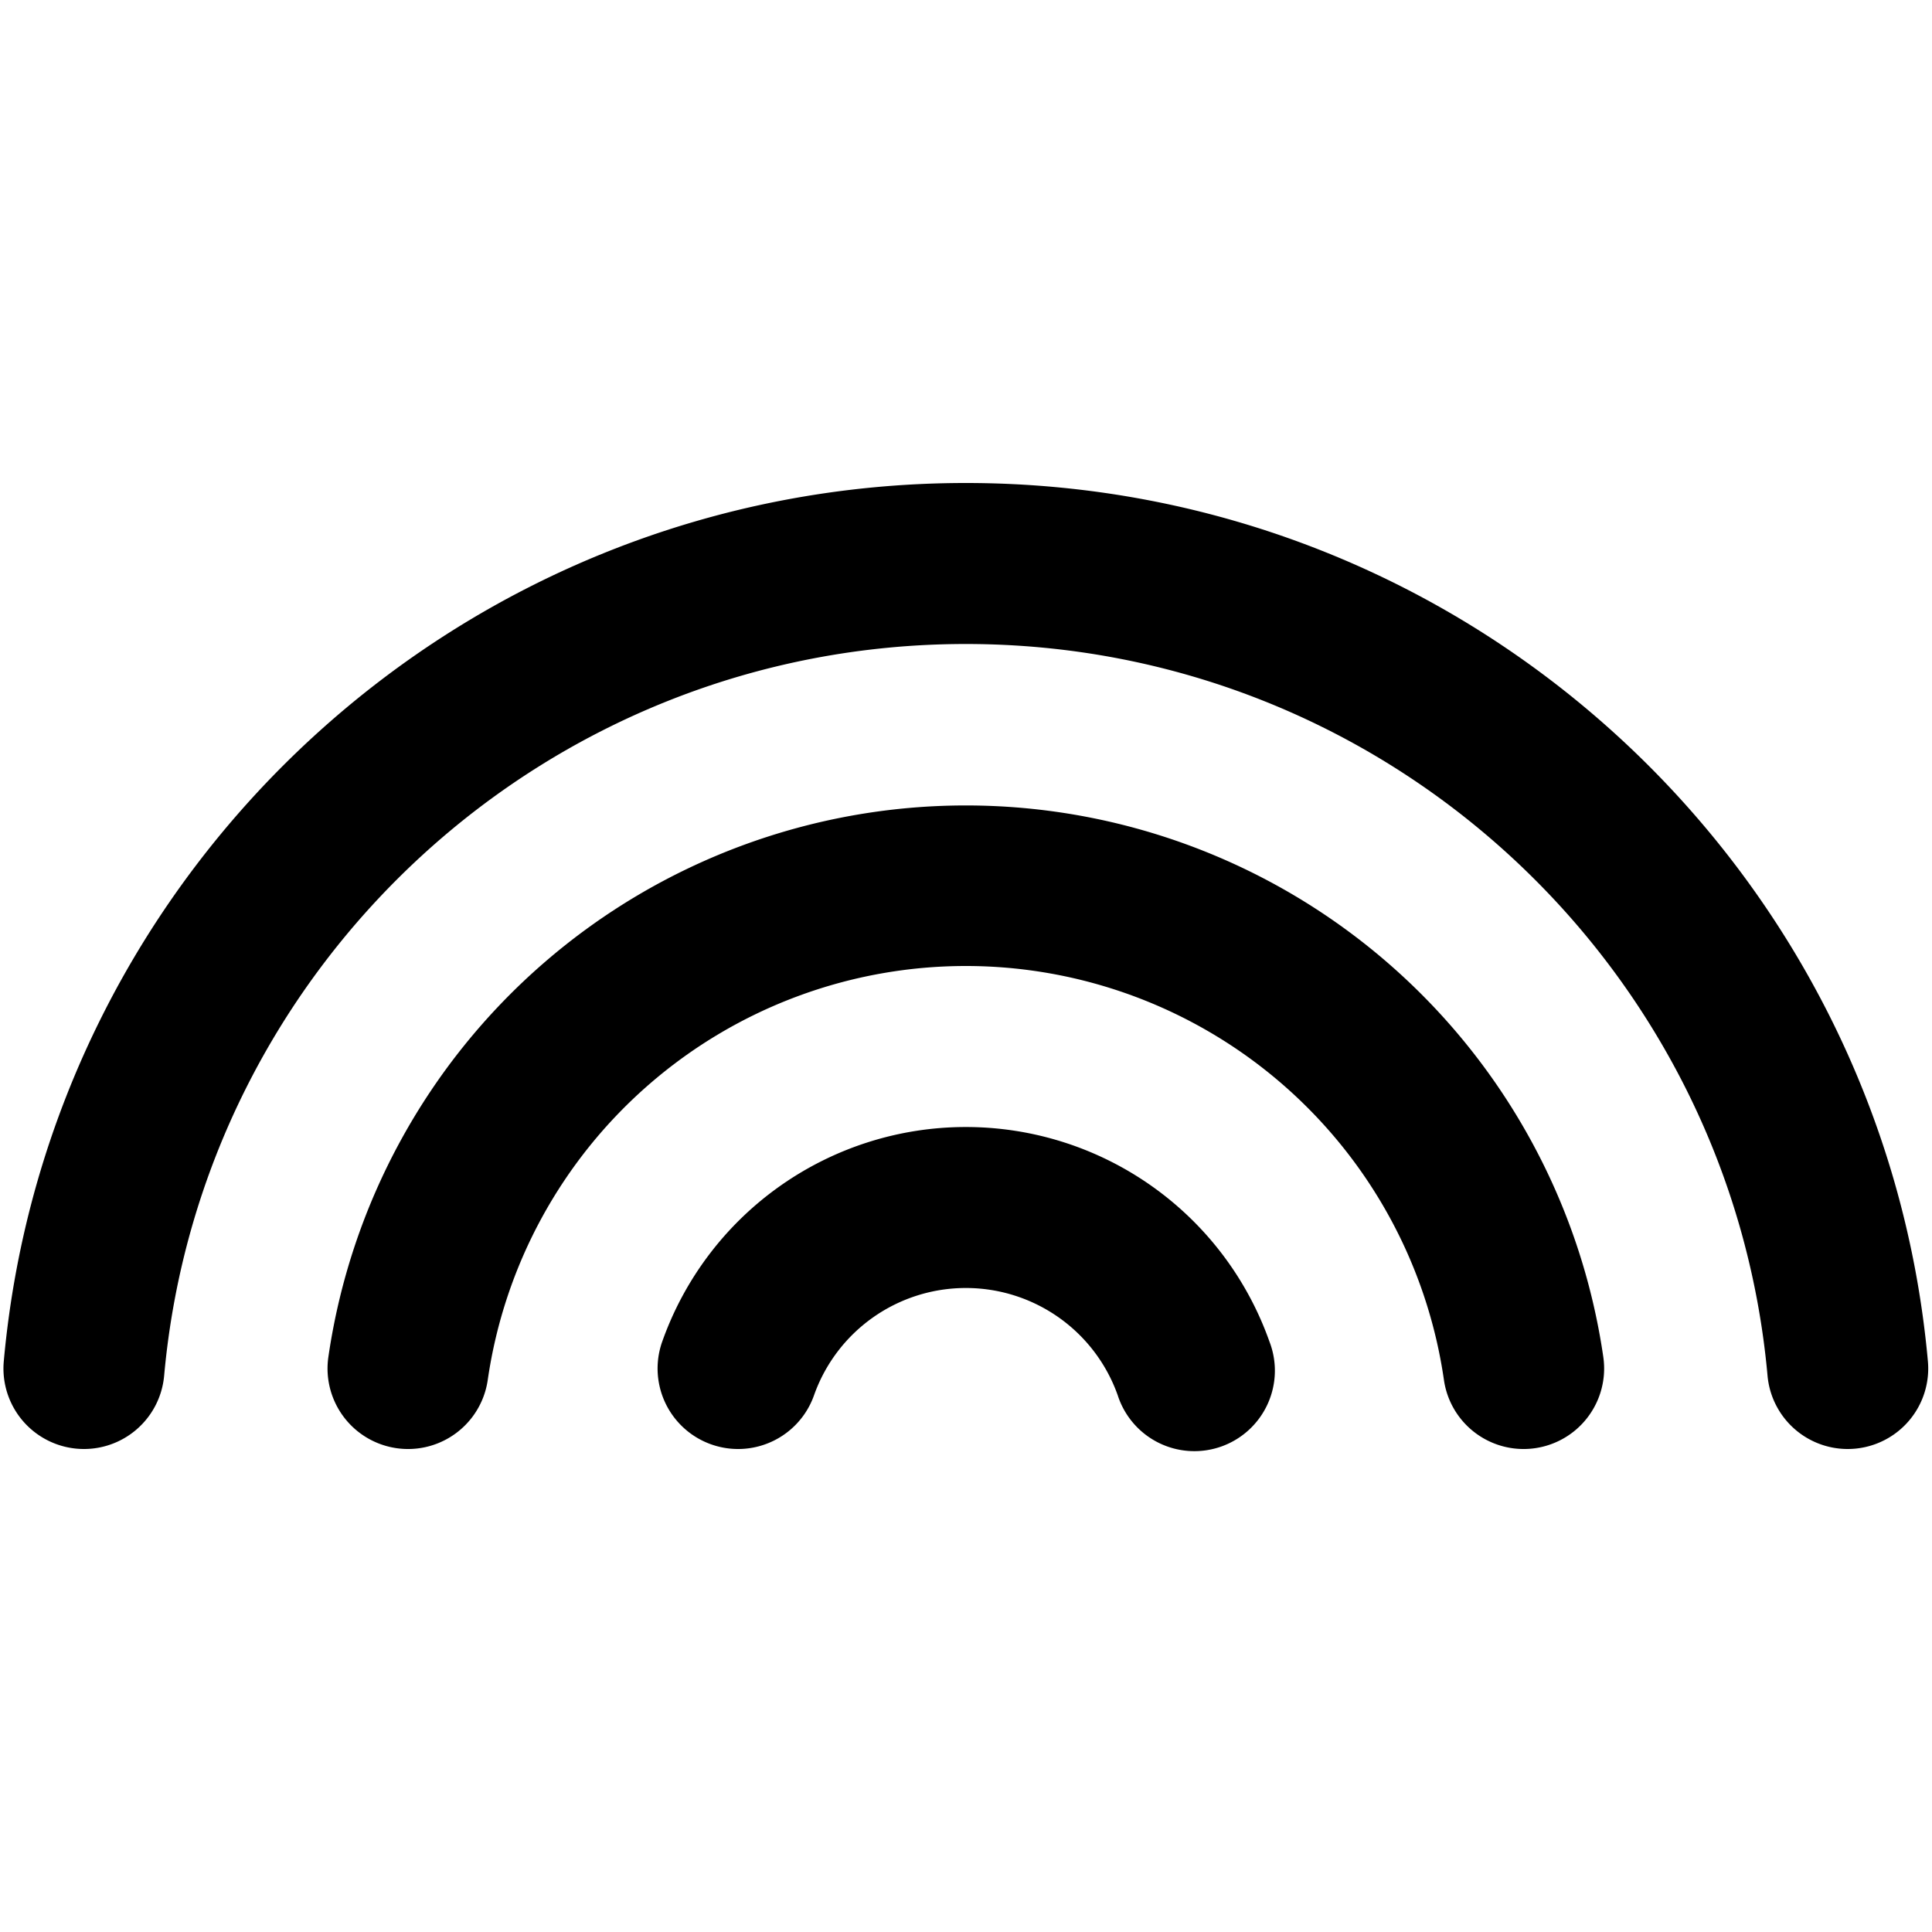 <svg xmlns="http://www.w3.org/2000/svg" width="24" height="24" fill="none" viewBox="0 0 24 24">
  <path fill="currentColor" fill-rule="evenodd"
    d="M11.998 8c-5.216 0-9.5 3.994-9.959 9.09a1 1 0 0 1-1.992-.18C.598 10.793 5.738 6 11.998 6c6.26 0 11.4 4.793 11.951 10.91a1 1 0 1 1-1.992.18C21.498 11.994 17.214 8 11.998 8Zm0 4a6.002 6.002 0 0 0-5.939 5.142 1 1 0 0 1-1.98-.284 8.002 8.002 0 0 1 15.838 0 1 1 0 0 1-1.98.284A6.002 6.002 0 0 0 11.998 12Zm0 4a2 2 0 0 0-1.886 1.333 1 1 0 1 1-1.886-.666 4.001 4.001 0 0 1 7.544 0 1 1 0 1 1-1.885.666A2.001 2.001 0 0 0 11.998 16Z"
    clip-rule="evenodd" />
</svg>